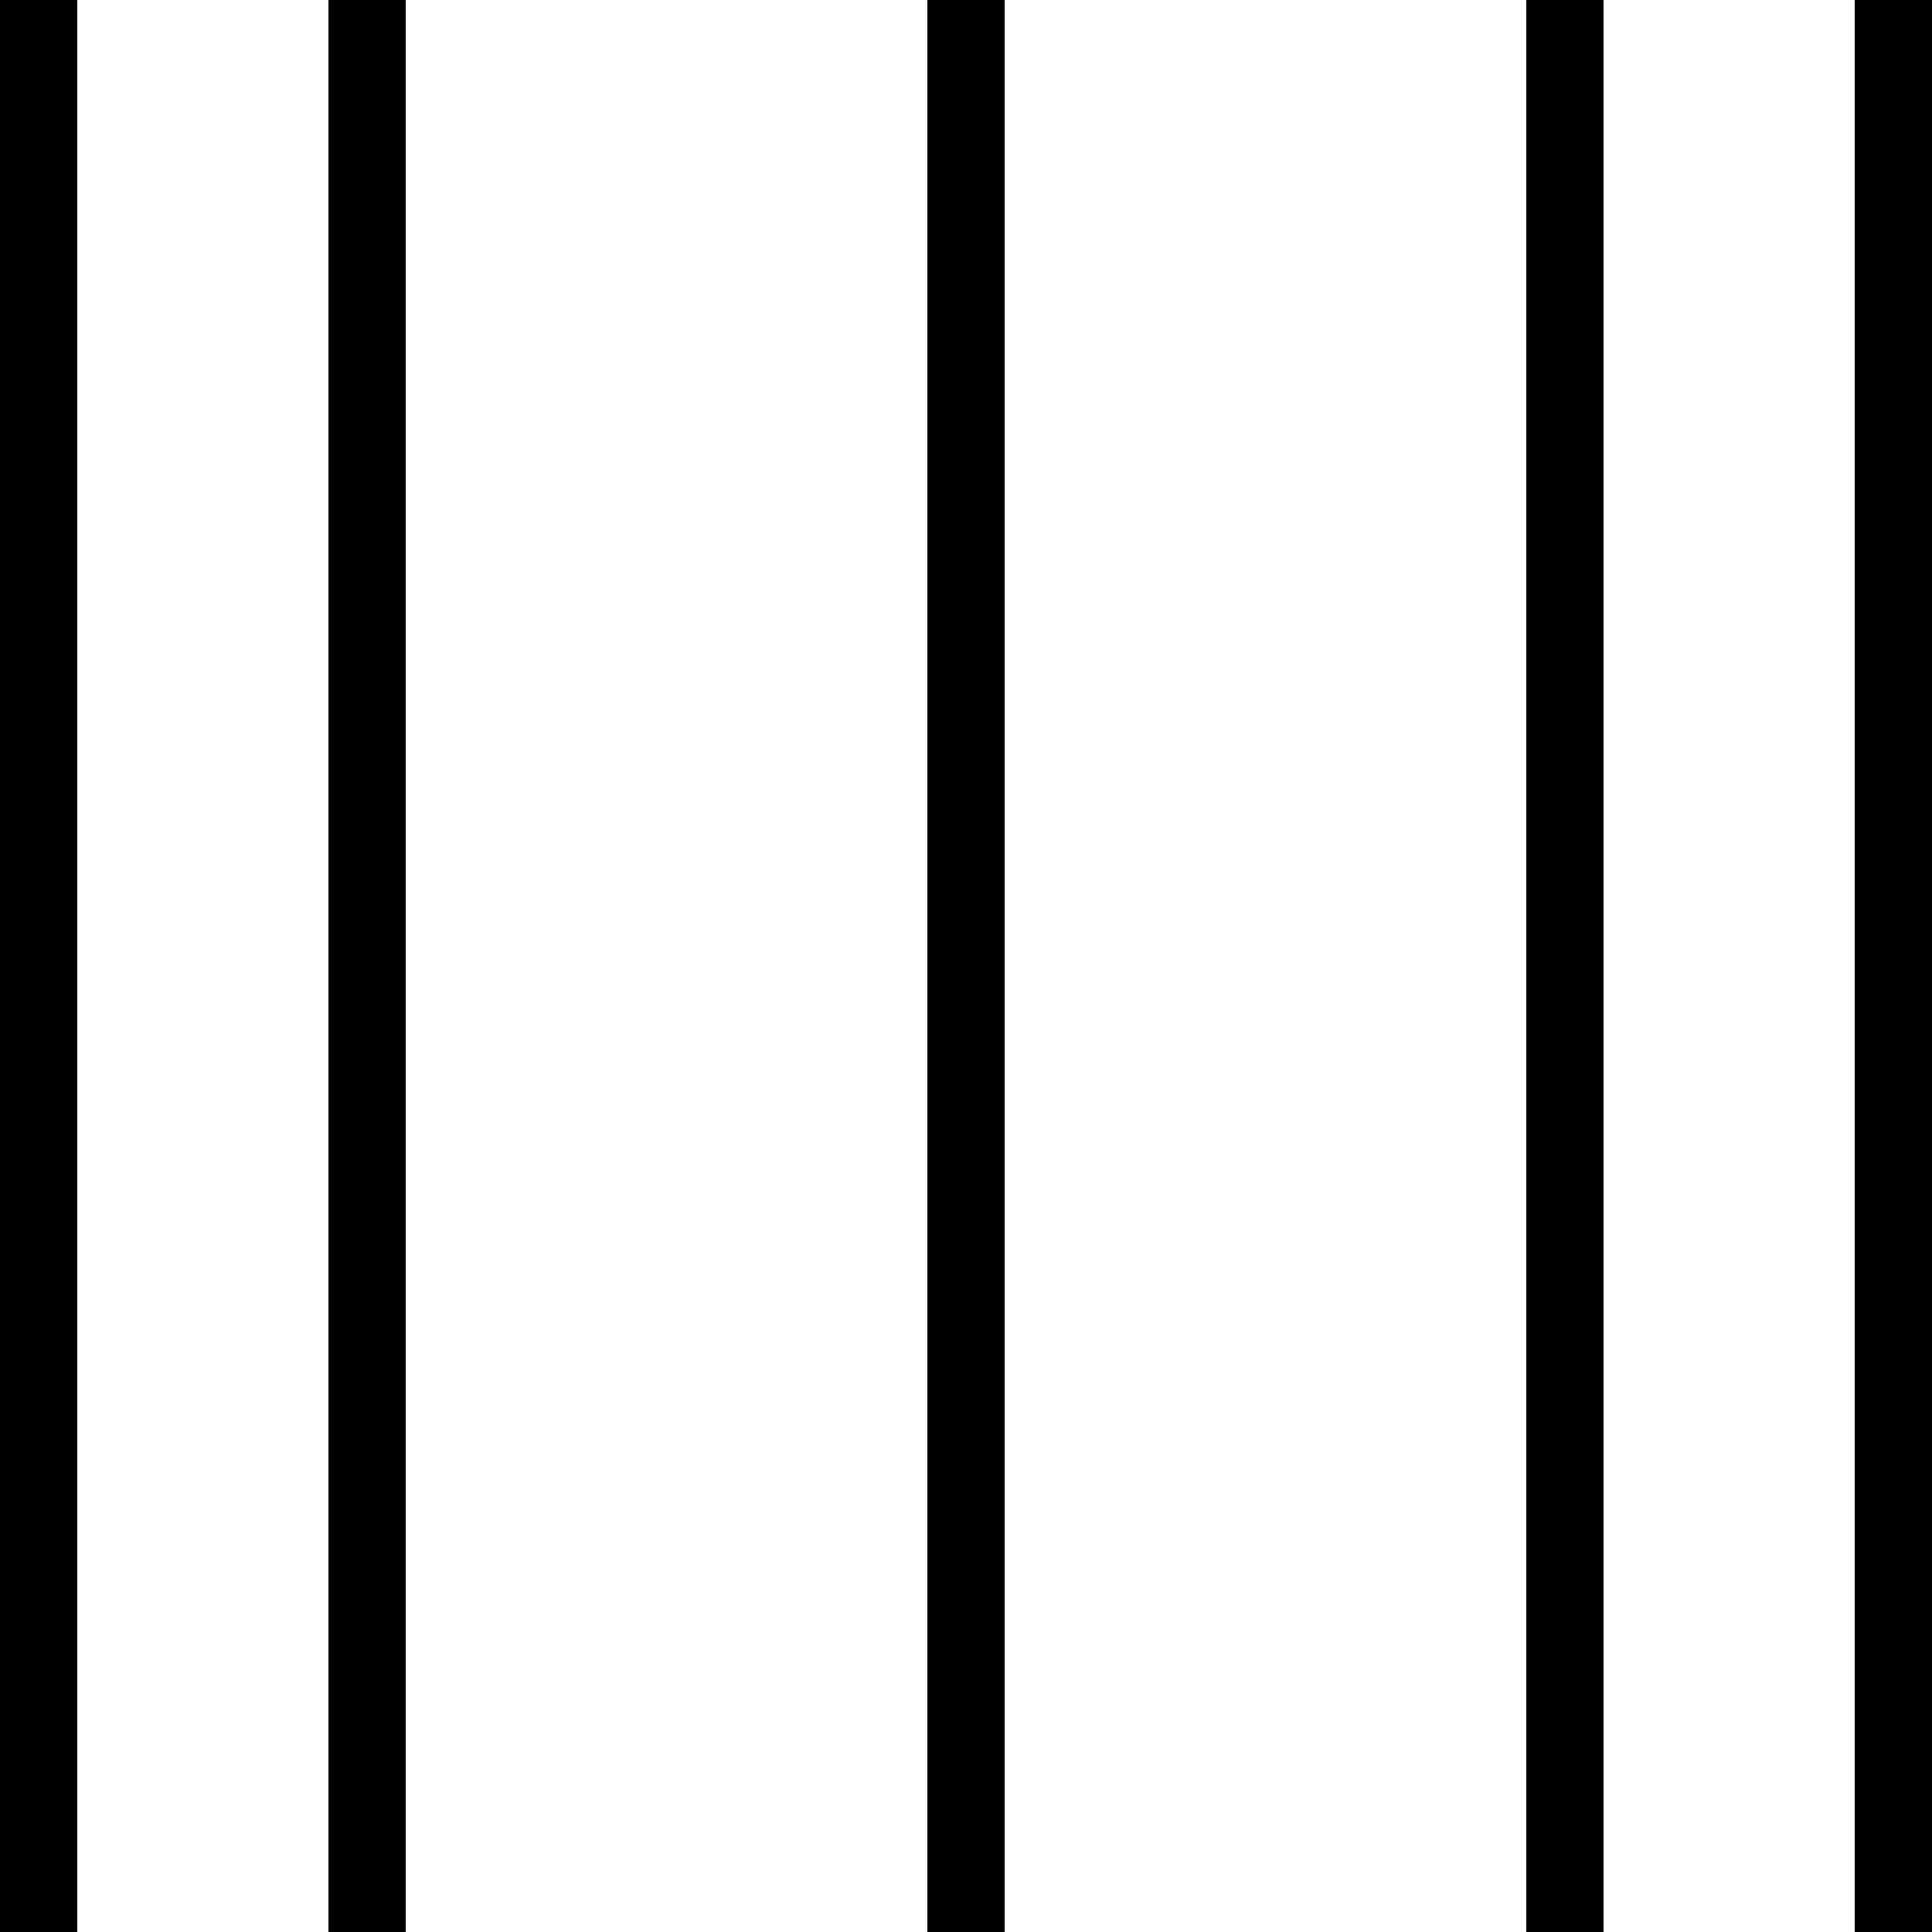 <?xml version="1.0" encoding="UTF-8"?>
<svg width="100px" height="100px" viewBox="0 0 100 100" version="1.1" xmlns="http://www.w3.org/2000/svg" xmlns:xlink="http://www.w3.org/1999/xlink">
    <g id="ii-i-ii" stroke="#000000" stroke-width="4" stroke-linecap="square">
        <path d=" M2,0 L2 ,100"></path>
        <path d="M19,0 L19,100"></path>
        <path d="M50,0 L50,100"></path>
        <path d="M81,0 L81,100"></path>
        <path d="M98,0 L98,100"></path>
    </g>
</svg>